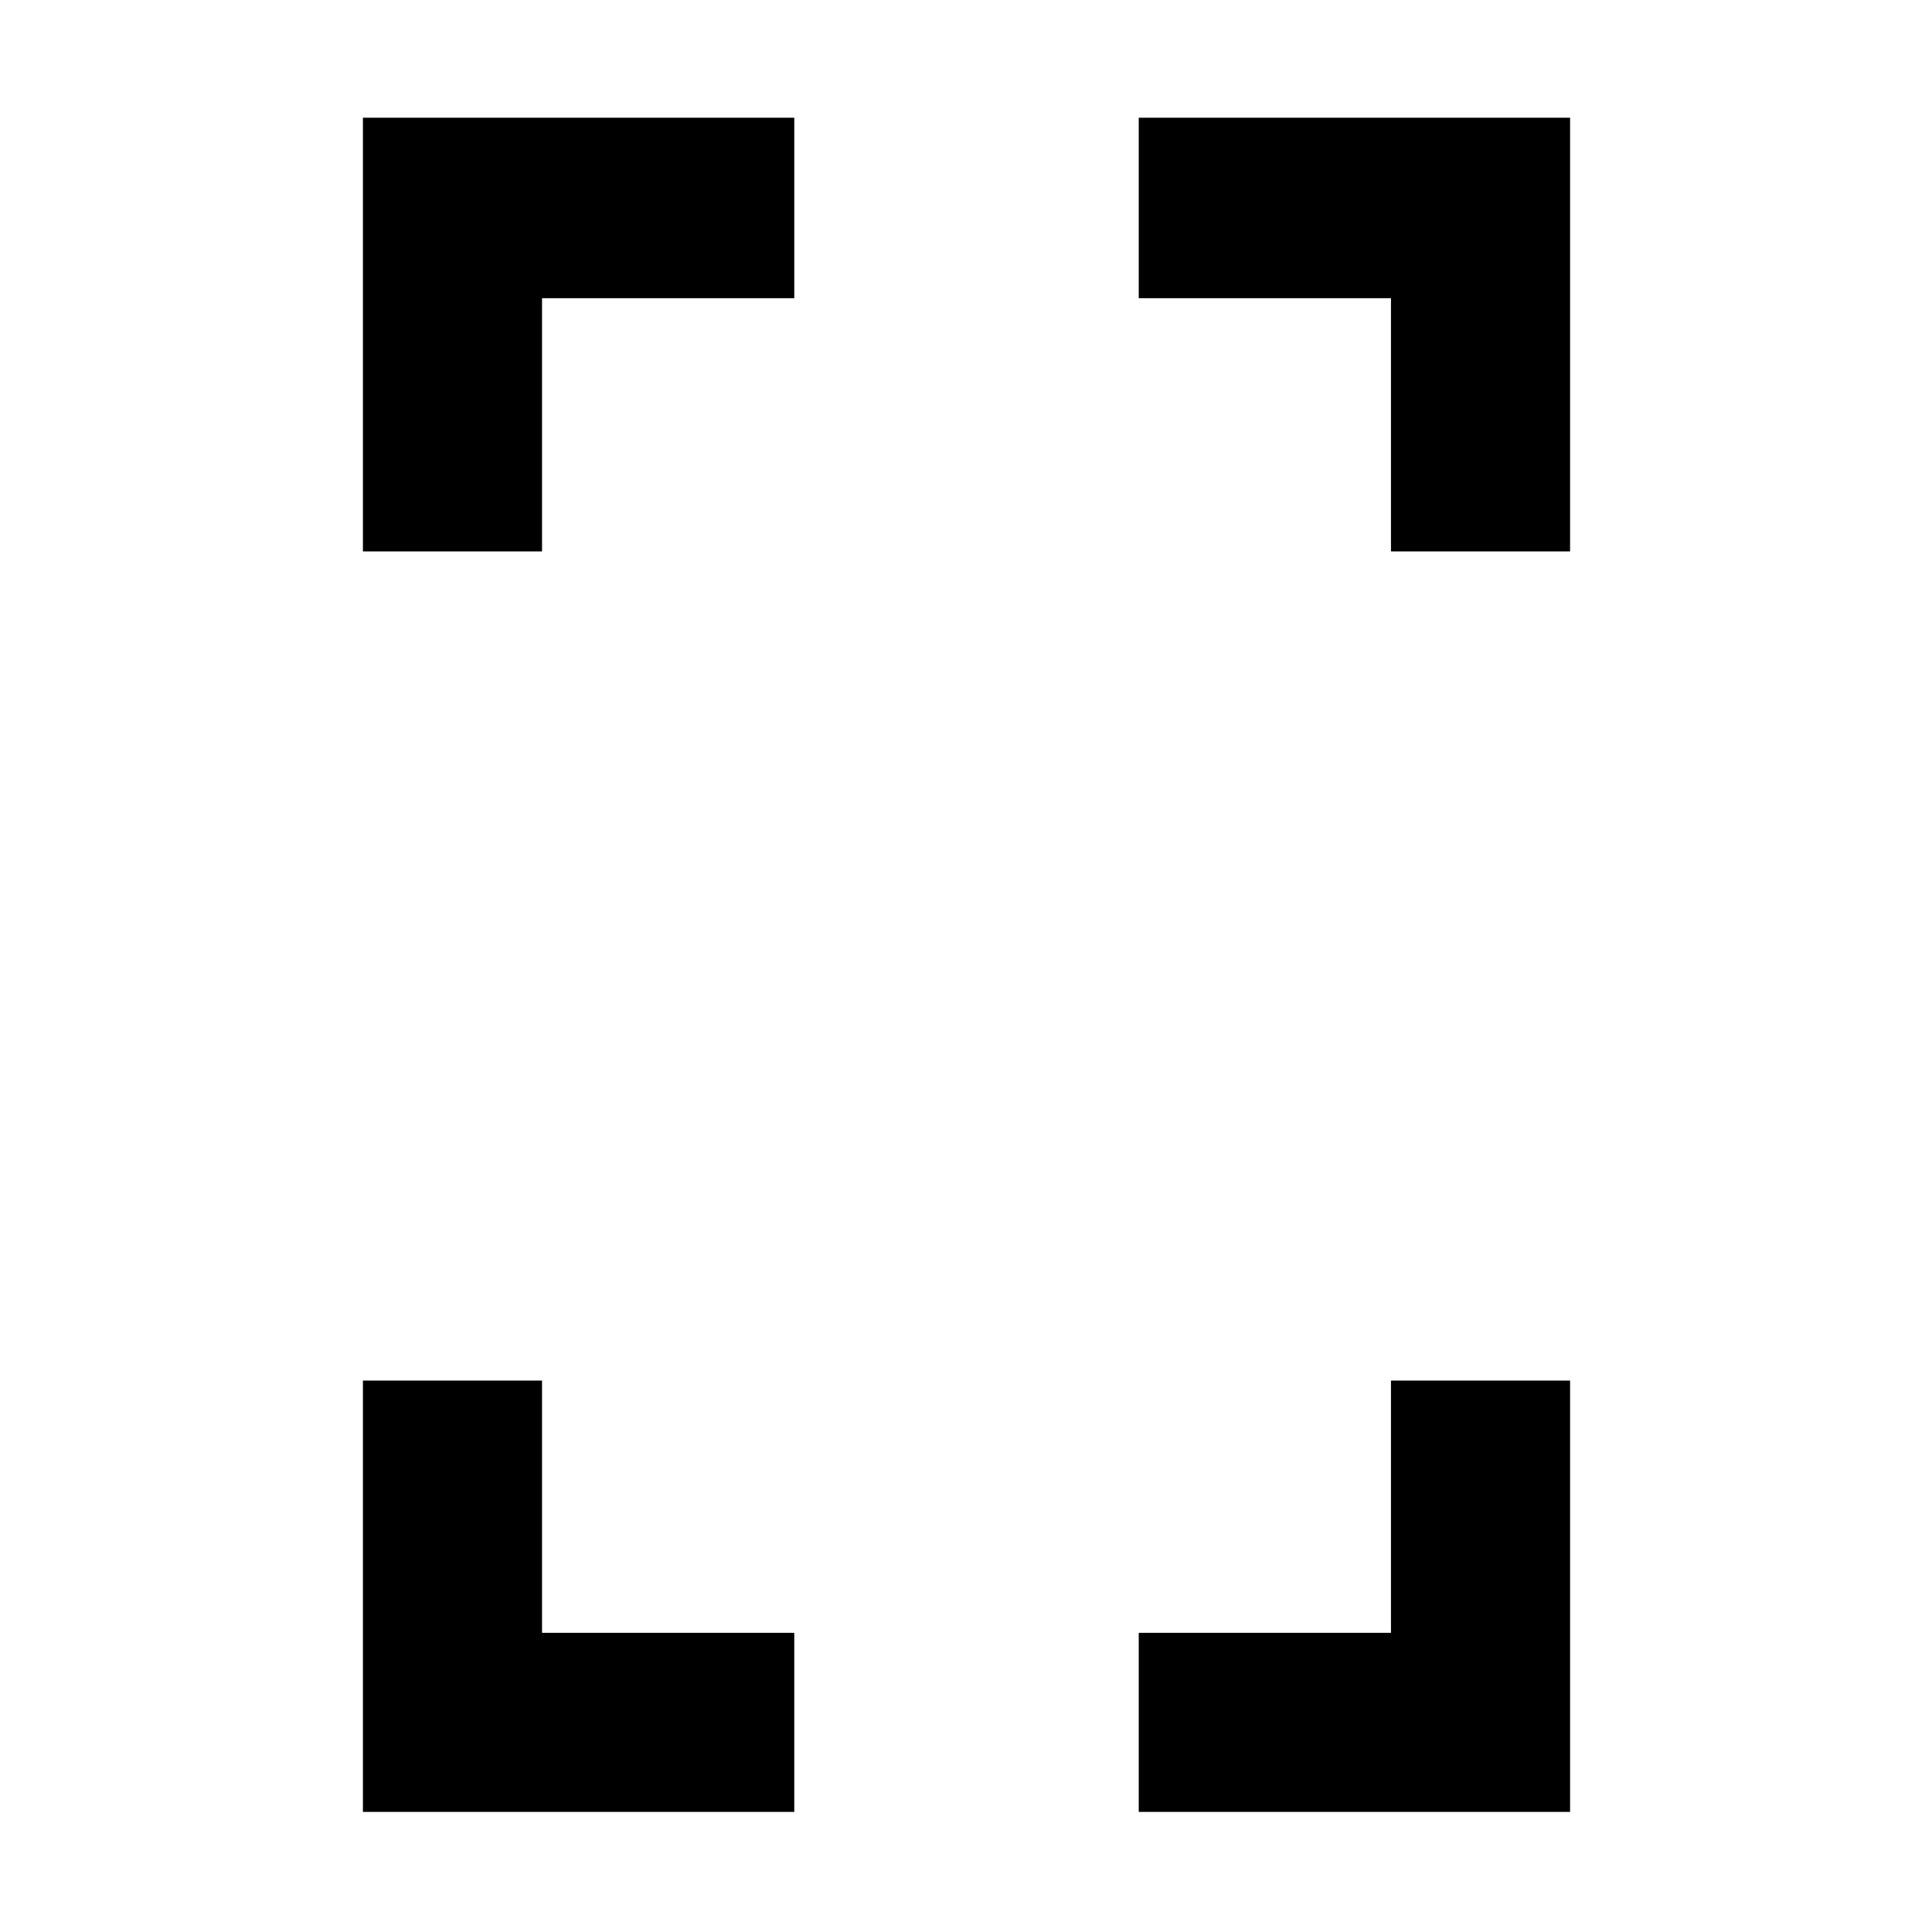 <svg xmlns="http://www.w3.org/2000/svg" height="40" viewBox="0 -960 960 960" width="40"><path d="M180.333-686v-215.5h214.333v89.666H269.333V-686h-89Zm0 626.333V-274h89v125.334h125.333v89H180.333ZM691.167-686v-125.834H565.834V-901.5h214.333V-686h-89ZM565.834-59.667v-88.999h125.333V-274h89v214.333H565.834Z"/></svg>